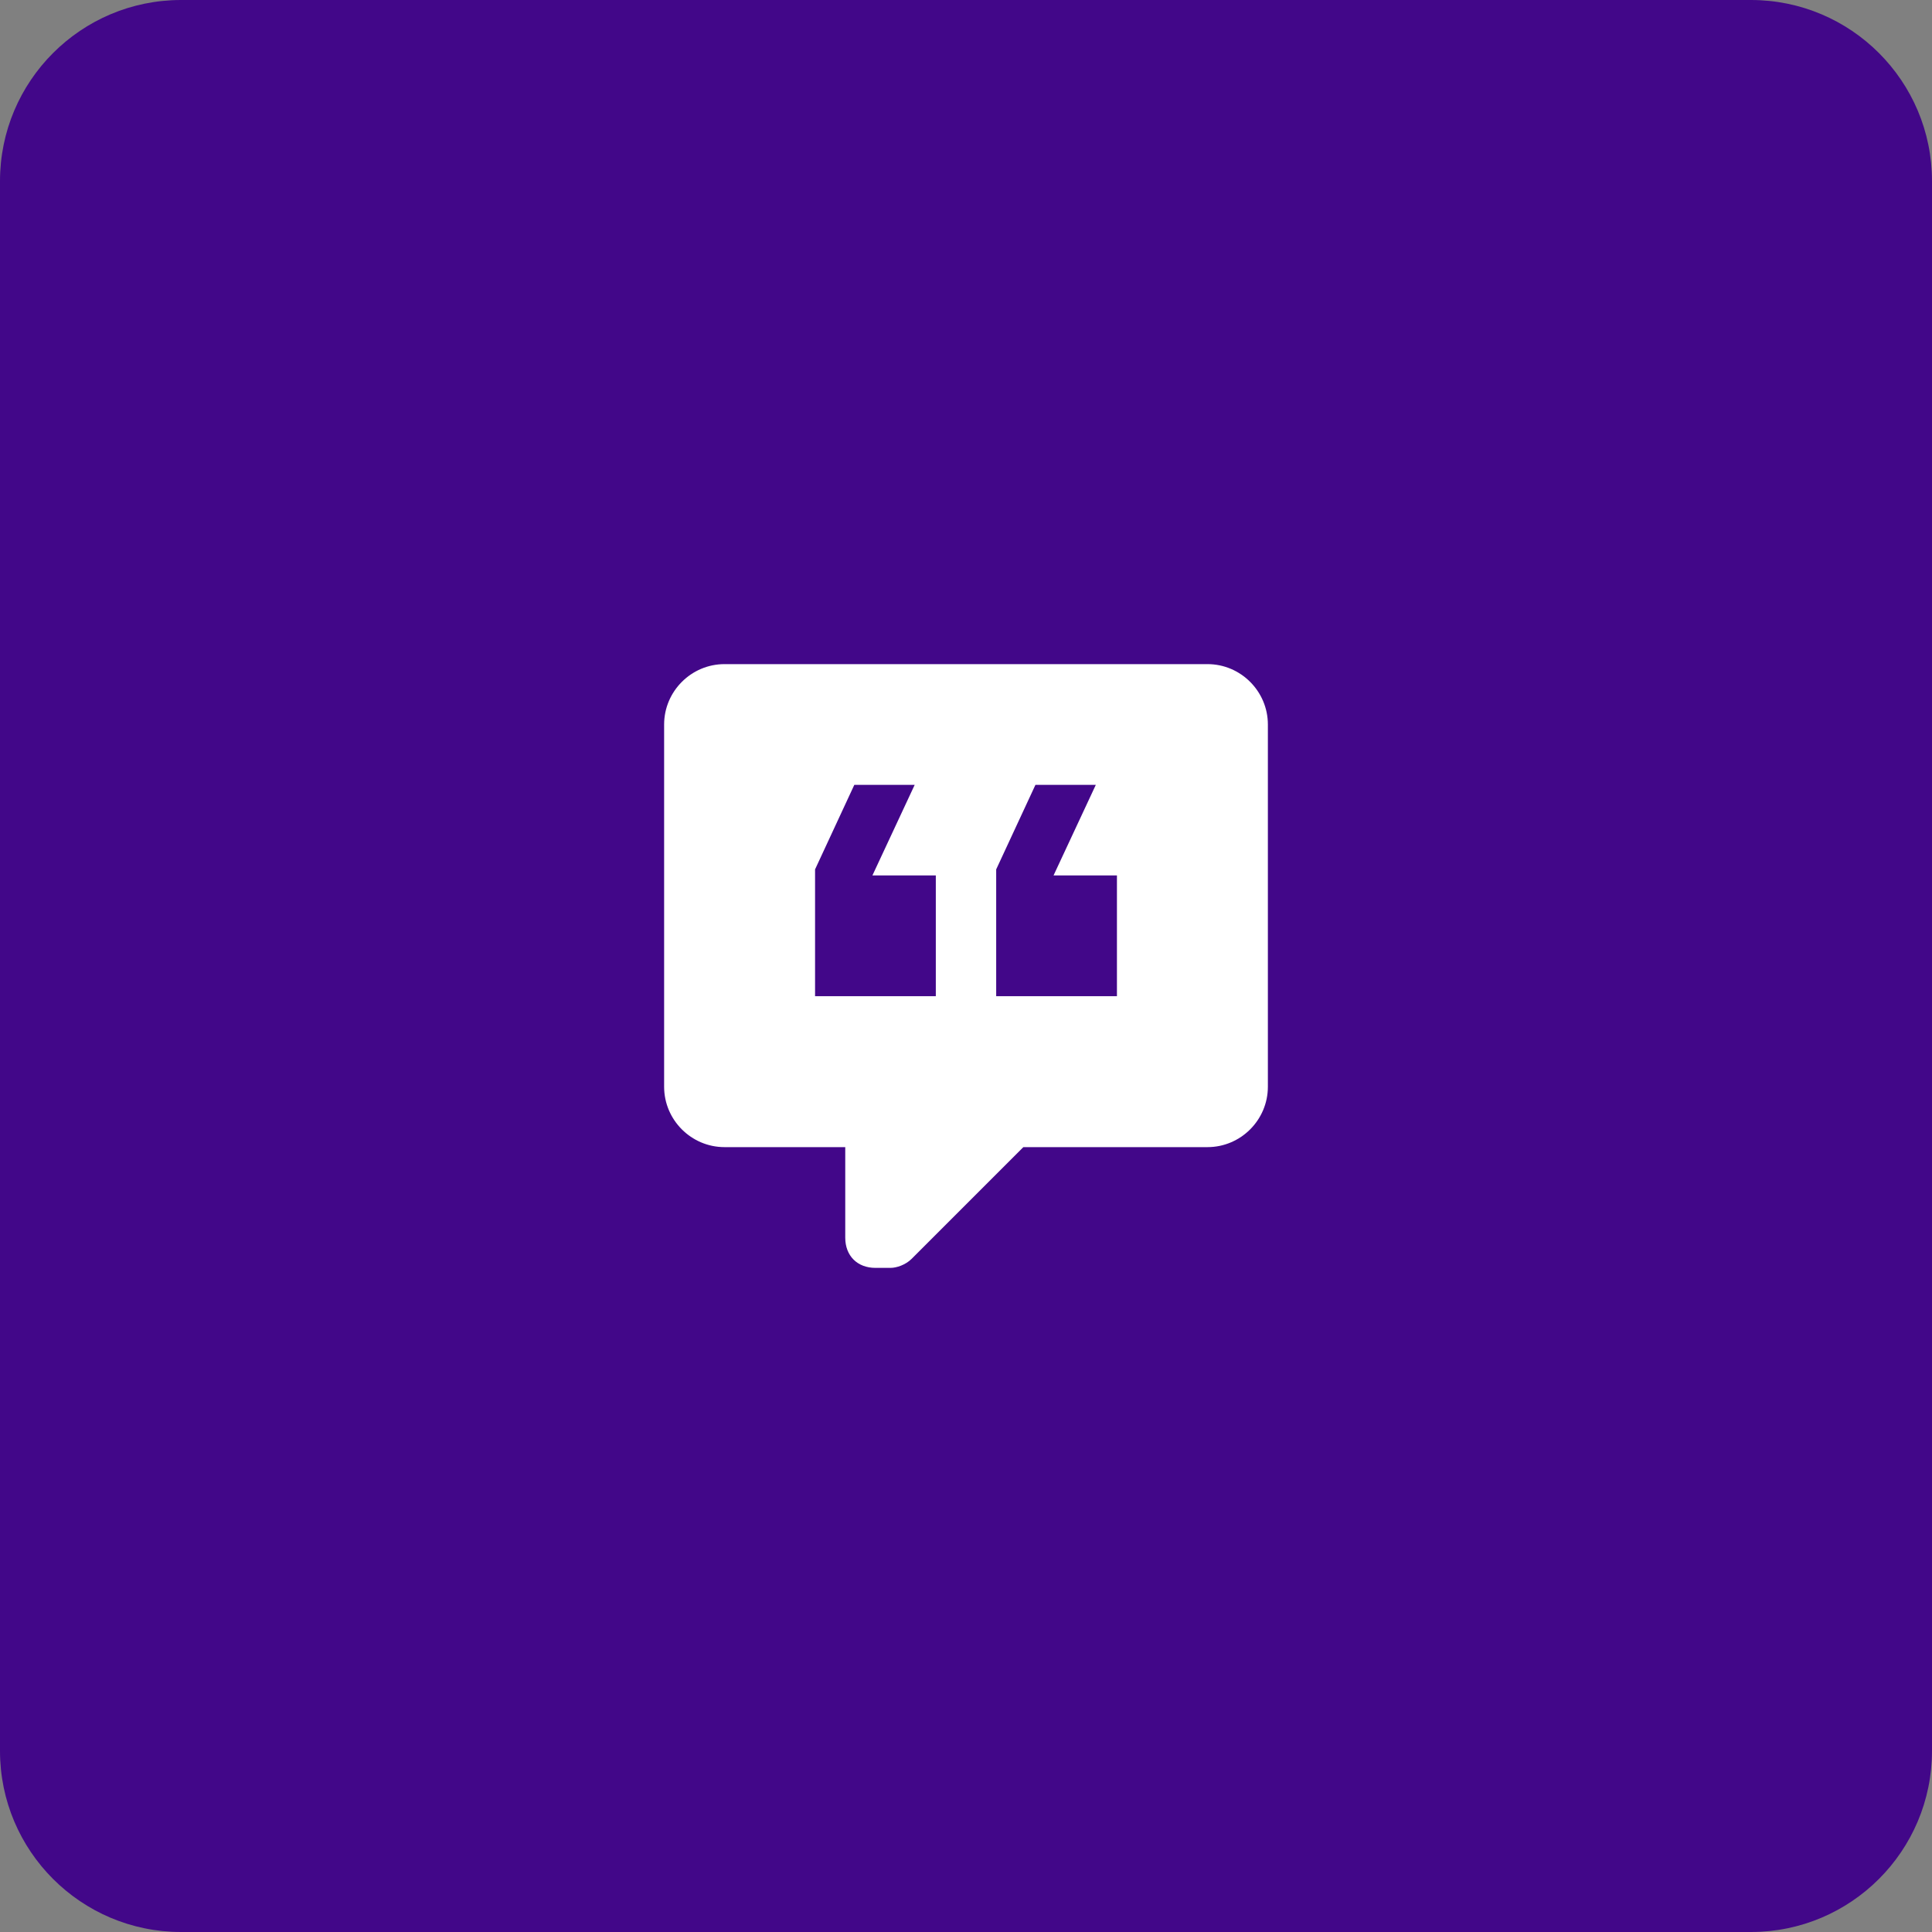 <svg width="64" height="64" viewBox="0 0 64 64" fill="none" xmlns="http://www.w3.org/2000/svg">
<rect x="0" y="0" width="64" height="64" fill="#808080" stroke="none"/>
<path d="M0 6C0 2.686 2.686 0 6 0H58C61.314 0 64 2.686 64 6V58C64 61.314 61.314 64 58 64H6C2.686 64 0 61.314 0 58V6Z" fill="#420789"/>
<path d="M40 22H24C22.9 22 22 22.9 22 24V36C22 37.1 22.9 38 24 38H28V41C28 41.6 28.4 42 29 42H29.5C29.7 42 30 41.9 30.2 41.7L33.9 38H40C41.1 38 42 37.1 42 36V24C42 22.9 41.1 22 40 22ZM31 33H27V28.8L28.3 26H30.3L28.9 29H31V33ZM37 33H33V28.8L34.3 26H36.3L34.9 29H37V33Z" fill="white"/>
</svg>
